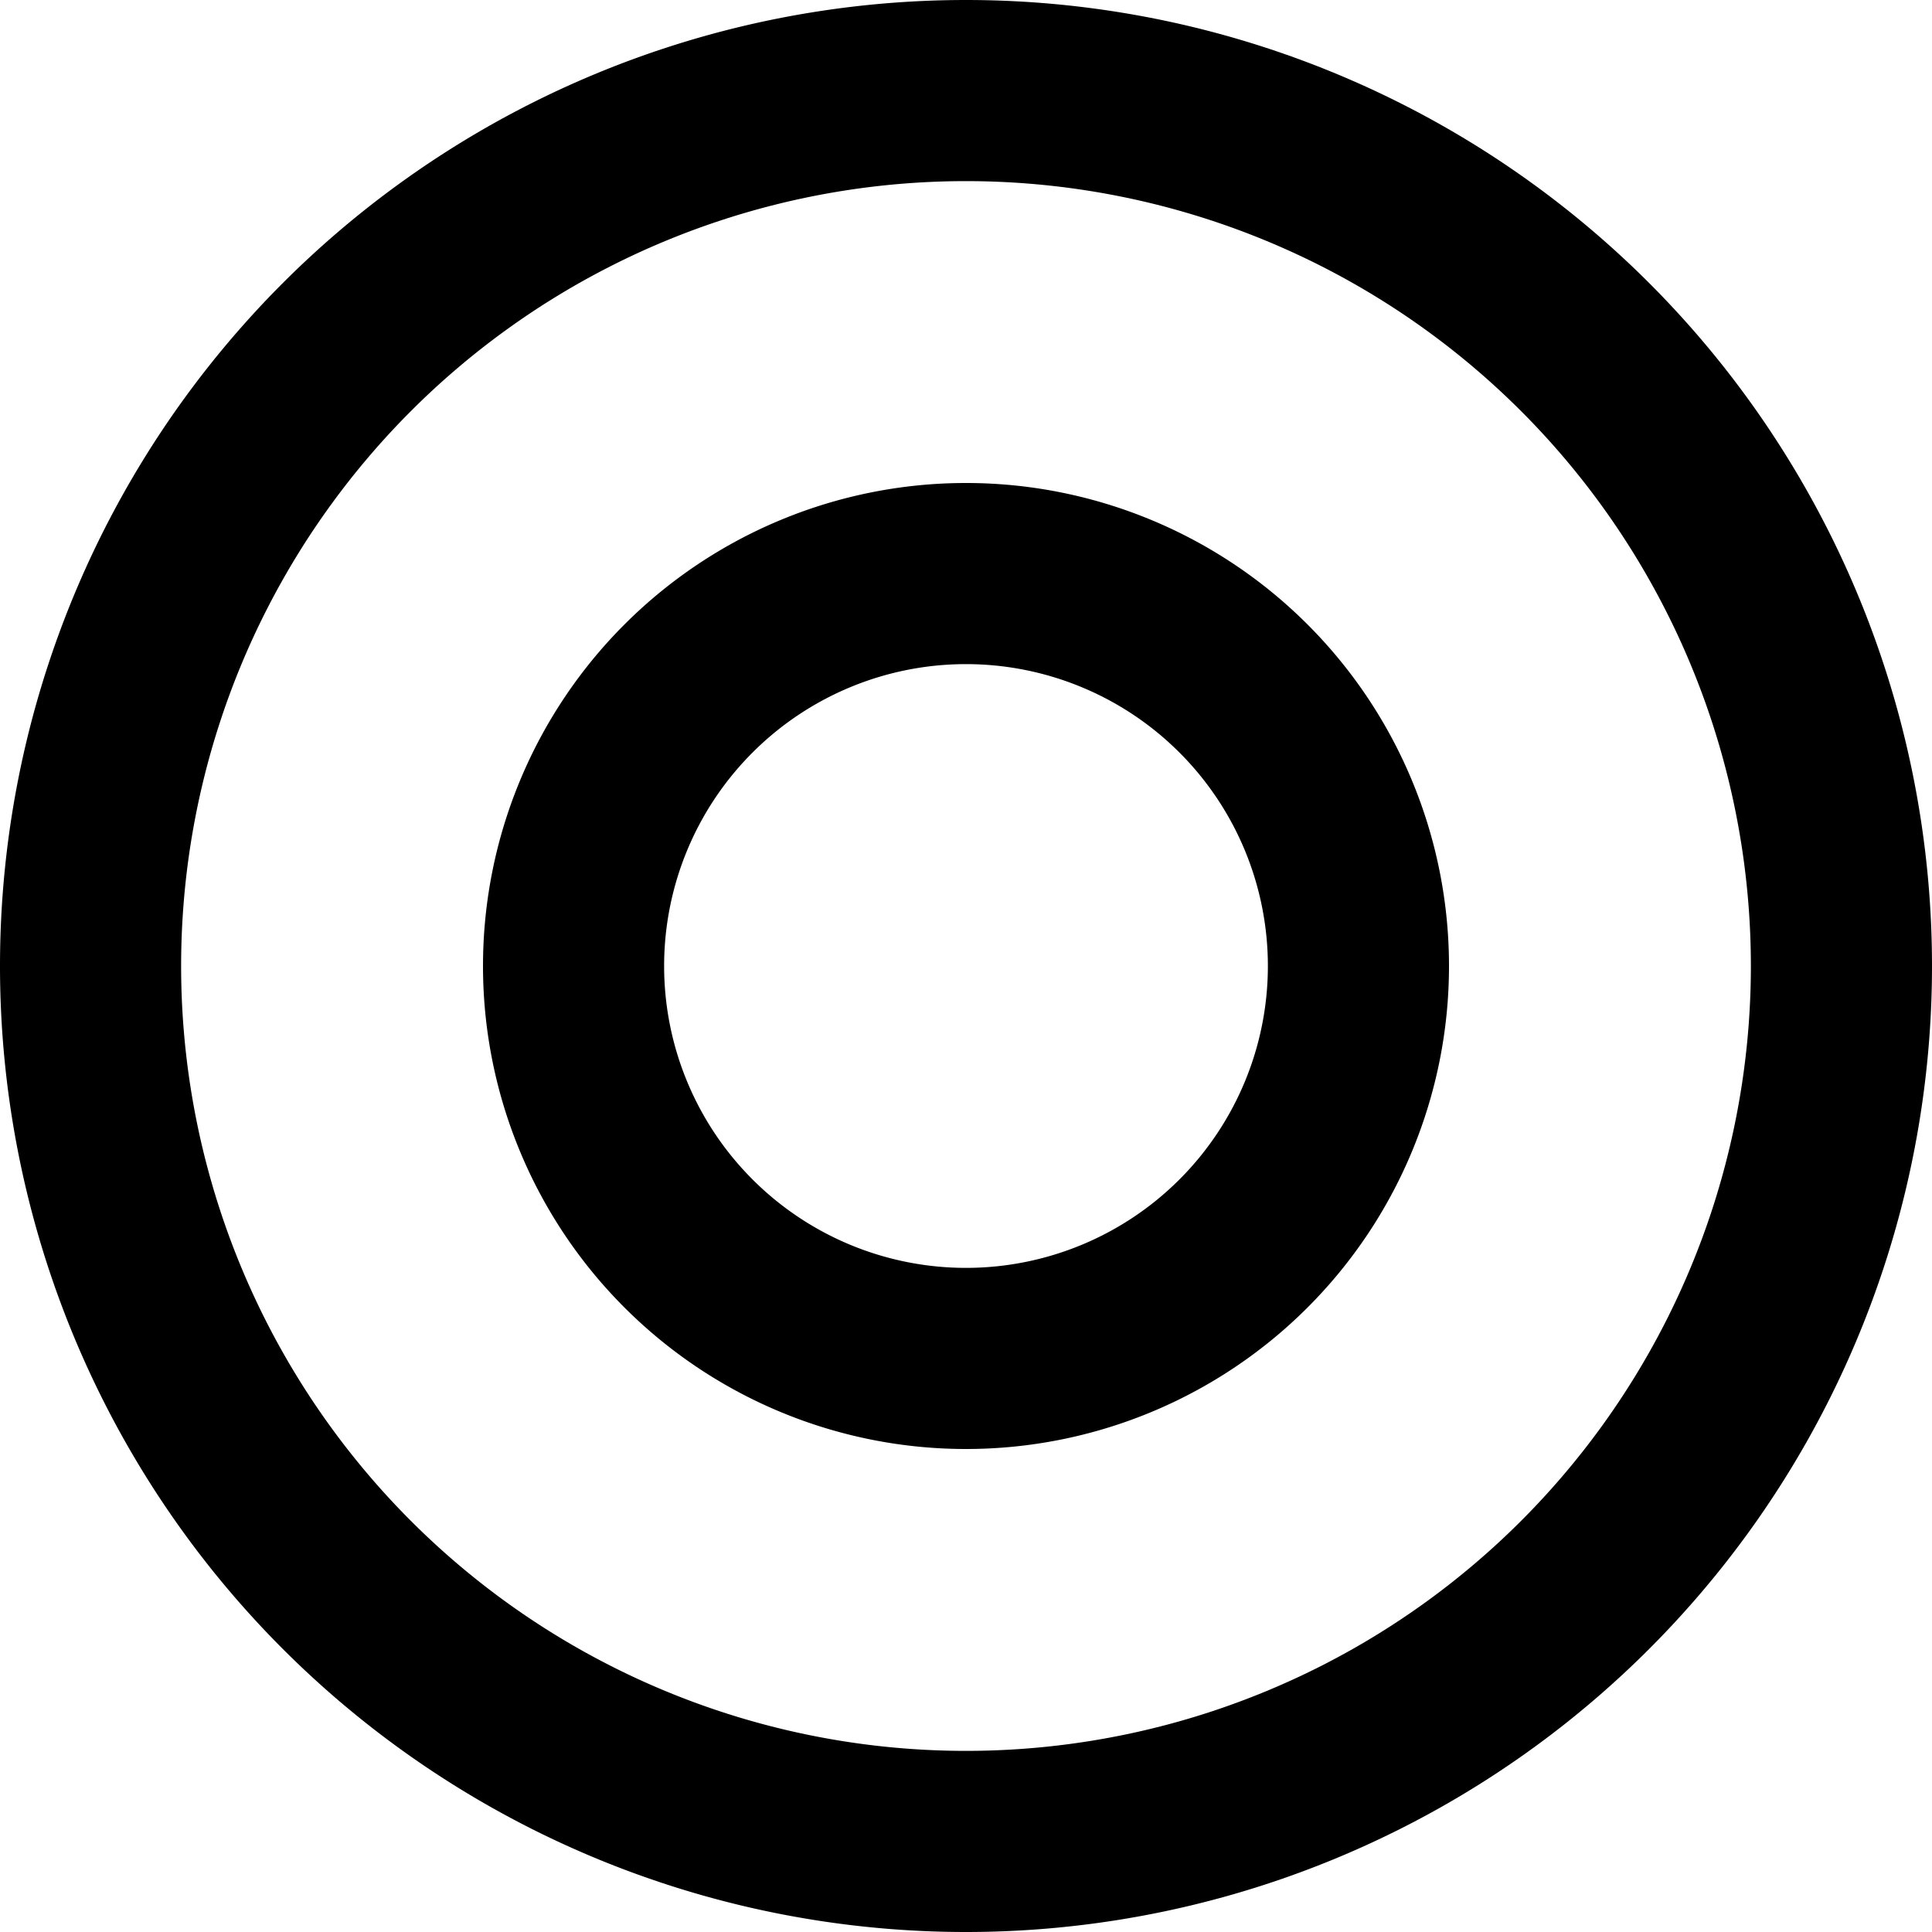 <svg xmlns="http://www.w3.org/2000/svg" width="24" height="24" viewBox="0 0 512 512"><path d="M256 48a208 208 0 1 1 0 416 208 208 0 1 1 0-416zm0 464A256 256 0 1 0 256 0a256 256 0 1 0 0 512zm80-256a80 80 0 1 1 -160 0 80 80 0 1 1 160 0zM256 128a128 128 0 1 0 0 256 128 128 0 1 0 0-256z"/></svg>